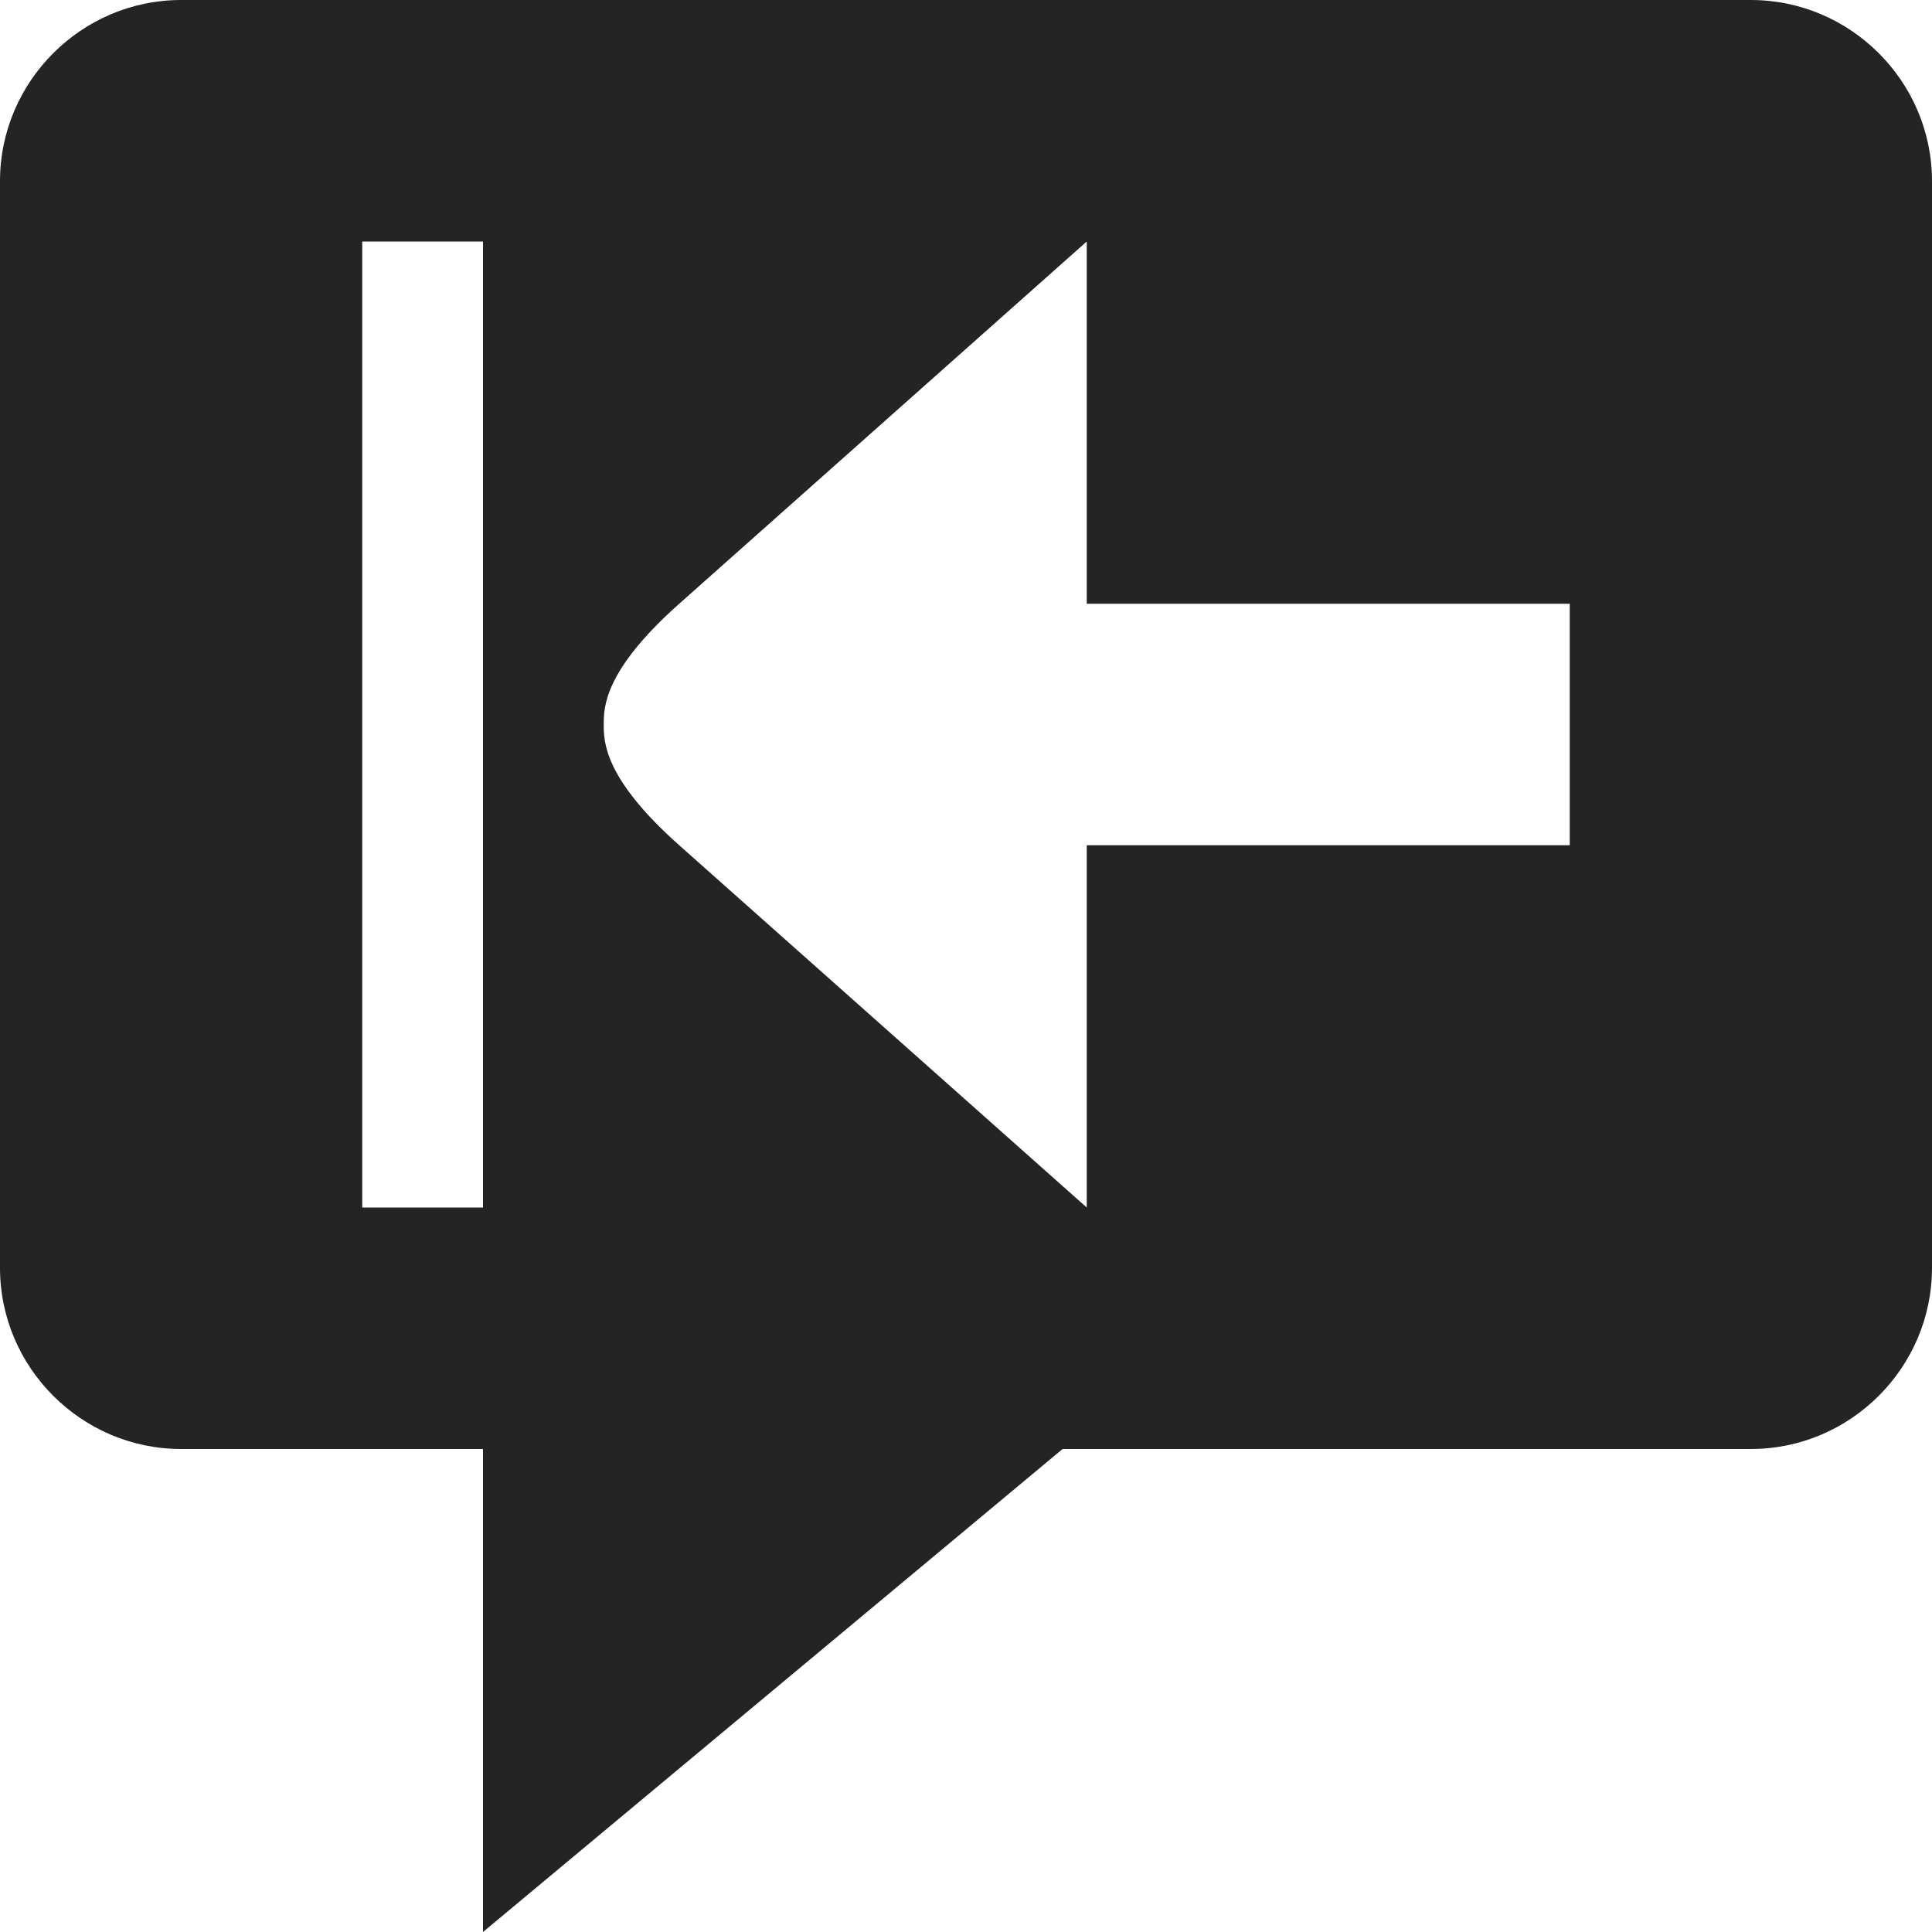 <?xml version="1.0" encoding="utf-8"?> <!-- Generator: IcoMoon.io --> <!DOCTYPE svg PUBLIC "-//W3C//DTD SVG 1.1//EN" "http://www.w3.org/Graphics/SVG/1.1/DTD/svg11.dtd"> <svg width="512" height="512" viewBox="0 0 512 512" xmlns="http://www.w3.org/2000/svg" xmlns:xlink="http://www.w3.org/1999/xlink" fill="#242424"><path d="M 464.00,0.00L 48.00,0.00 C 21.60,0.00,0.00,21.60,0.00,48.00l0.00,288.00 c0.00,26.40, 21.60,48.00, 48.00,48.00l 80.00,0.00 l0.00,128.00 l 153.60-128.00L 464.00,384.00 c 26.40,0.00, 48.00-21.60, 48.00-48.00L 512.00,48.00 C 512.00,21.60, 490.40,0.00, 464.00,0.00z M 128.00,320.00L 96.00,320.00 L 96.00,64.00 l 32.00,0.00 L 128.00,320.00 z M 416.00,224.00L 288.00,224.00 l0.00,96.00 l-108.003-96.003C 160.00,206.221, 160.00,196.50, 160.00,192.00 s0.00-14.221, 19.997-31.997L 288.00,64.00l0.00,96.00 l 128.00,0.00 L 416.00,224.00 z" ></path></svg>